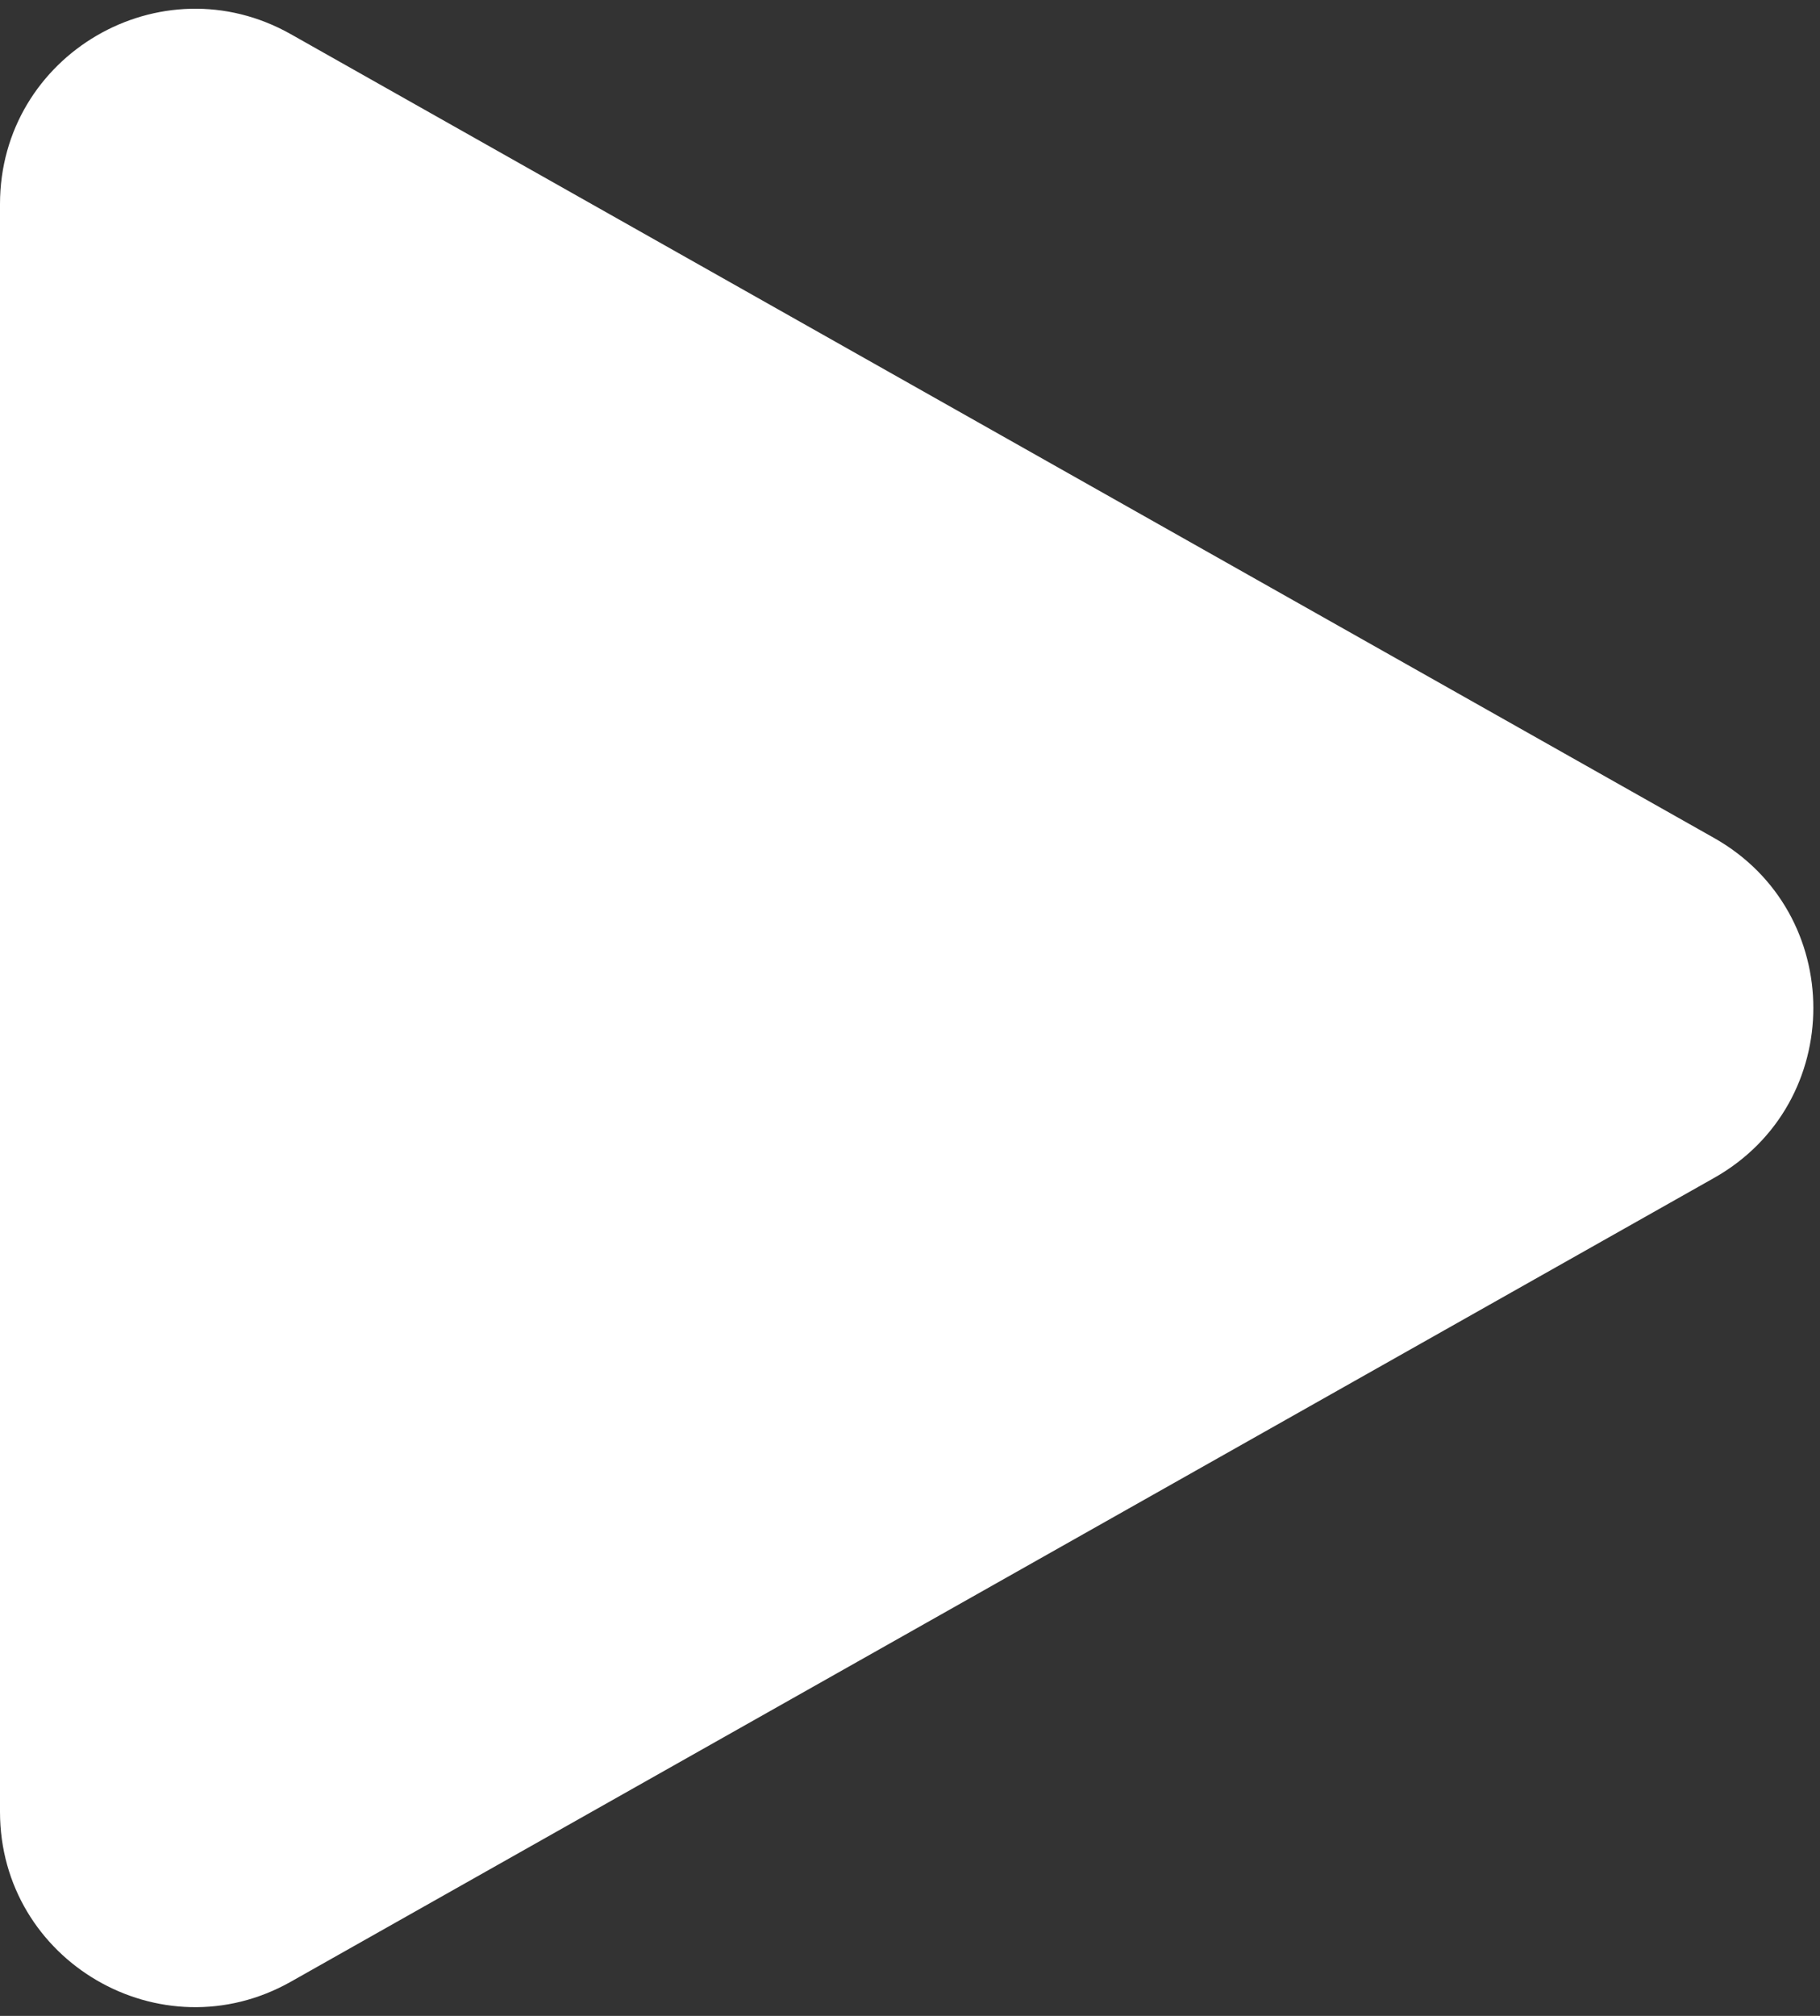 <svg width="28" height="31" viewBox="0 0 28 31" fill="none" xmlns="http://www.w3.org/2000/svg">
    <rect x="0" y="0" width="28" height="31" fill="#333333" stroke="none"/>
    <path d="M0 3.139C0 0.842 2.475 -0.603 4.475 0.526L26.372 12.887C28.406 14.036 28.406 16.965 26.372 18.113L4.475 30.474C2.475 31.603 0 30.158 0 27.861V3.139Z" fill="white"/>
</svg>
